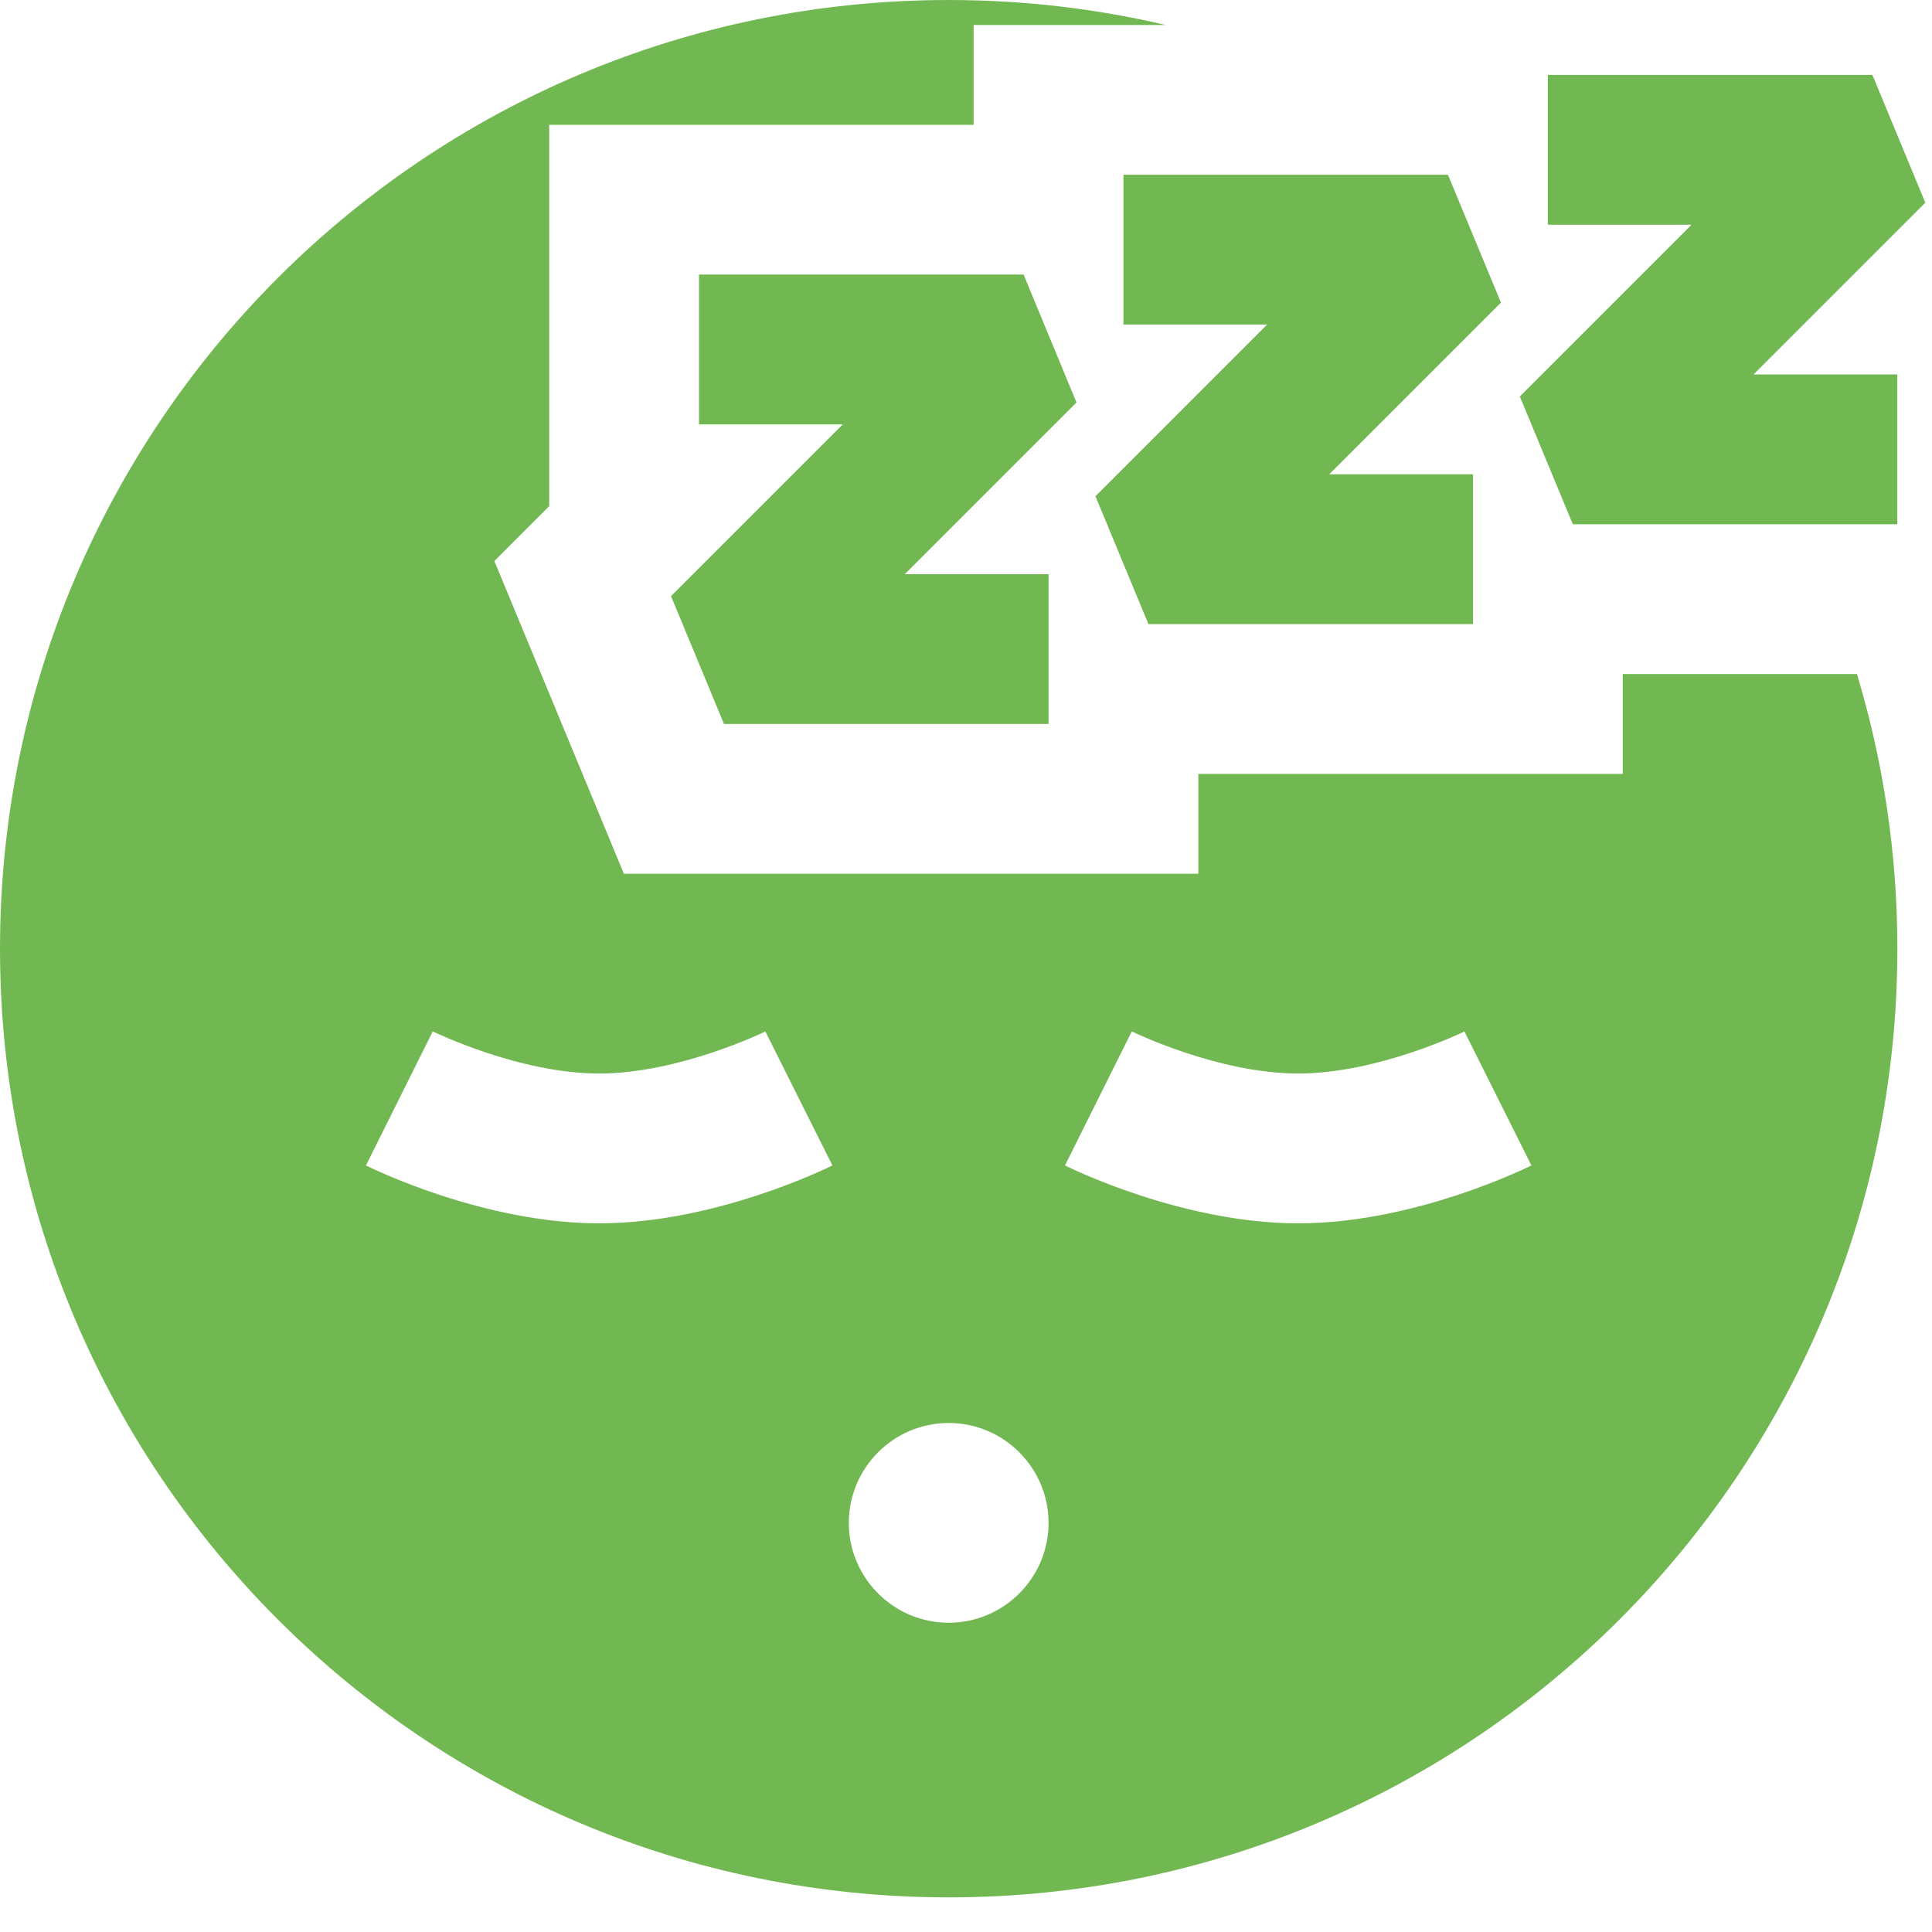 <svg width="26" height="26" viewBox="0 0 26 26" fill="none" xmlns="http://www.w3.org/2000/svg">
<path d="M14.487 5.416L13.775 3.695H9.407V5.711H11.341L9.03 8.022L9.743 9.743H14.111V7.727H12.176L14.487 5.416Z" fill="#72B852"/>
<path d="M20.199 4.072L19.486 2.352H15.119V4.367H17.053L14.742 6.678L15.455 8.399H19.823V6.383H17.888L20.199 4.072Z" fill="#72B852"/>
<path d="M25.91 2.728L25.198 1.008H20.83V3.024H22.764L20.453 5.335L21.166 7.055H25.533V5.039H23.599L25.91 2.728Z" fill="#72B852"/>
<path d="M24.99 9.071H21.838V10.415H16.127V11.759H8.396L6.653 7.55L7.391 6.811V1.68H13.103V0.336H15.687C14.749 0.116 13.772 0 12.767 0C5.716 0 0 5.716 0 12.767C0 19.818 5.716 25.534 12.767 25.534C19.818 25.534 25.534 19.818 25.534 12.767C25.534 11.482 25.343 10.241 24.99 9.071ZM8.063 16.463C6.5 16.463 4.988 15.716 4.925 15.684L5.824 13.88C5.836 13.886 6.983 14.447 8.063 14.447C9.139 14.447 10.289 13.887 10.3 13.881L11.202 15.684C11.138 15.716 9.627 16.463 8.063 16.463ZM12.767 21.838C12.026 21.838 11.423 21.235 11.423 20.494C11.423 19.753 12.026 19.15 12.767 19.15C13.508 19.15 14.111 19.753 14.111 20.494C14.111 21.235 13.508 21.838 12.767 21.838ZM17.471 16.463C15.907 16.463 14.396 15.716 14.332 15.684L15.231 13.88C15.243 13.886 16.39 14.447 17.471 14.447C18.546 14.447 19.696 13.887 19.707 13.881L20.609 15.684C20.545 15.716 19.034 16.463 17.471 16.463Z" fill="#72B852"/>
</svg>
